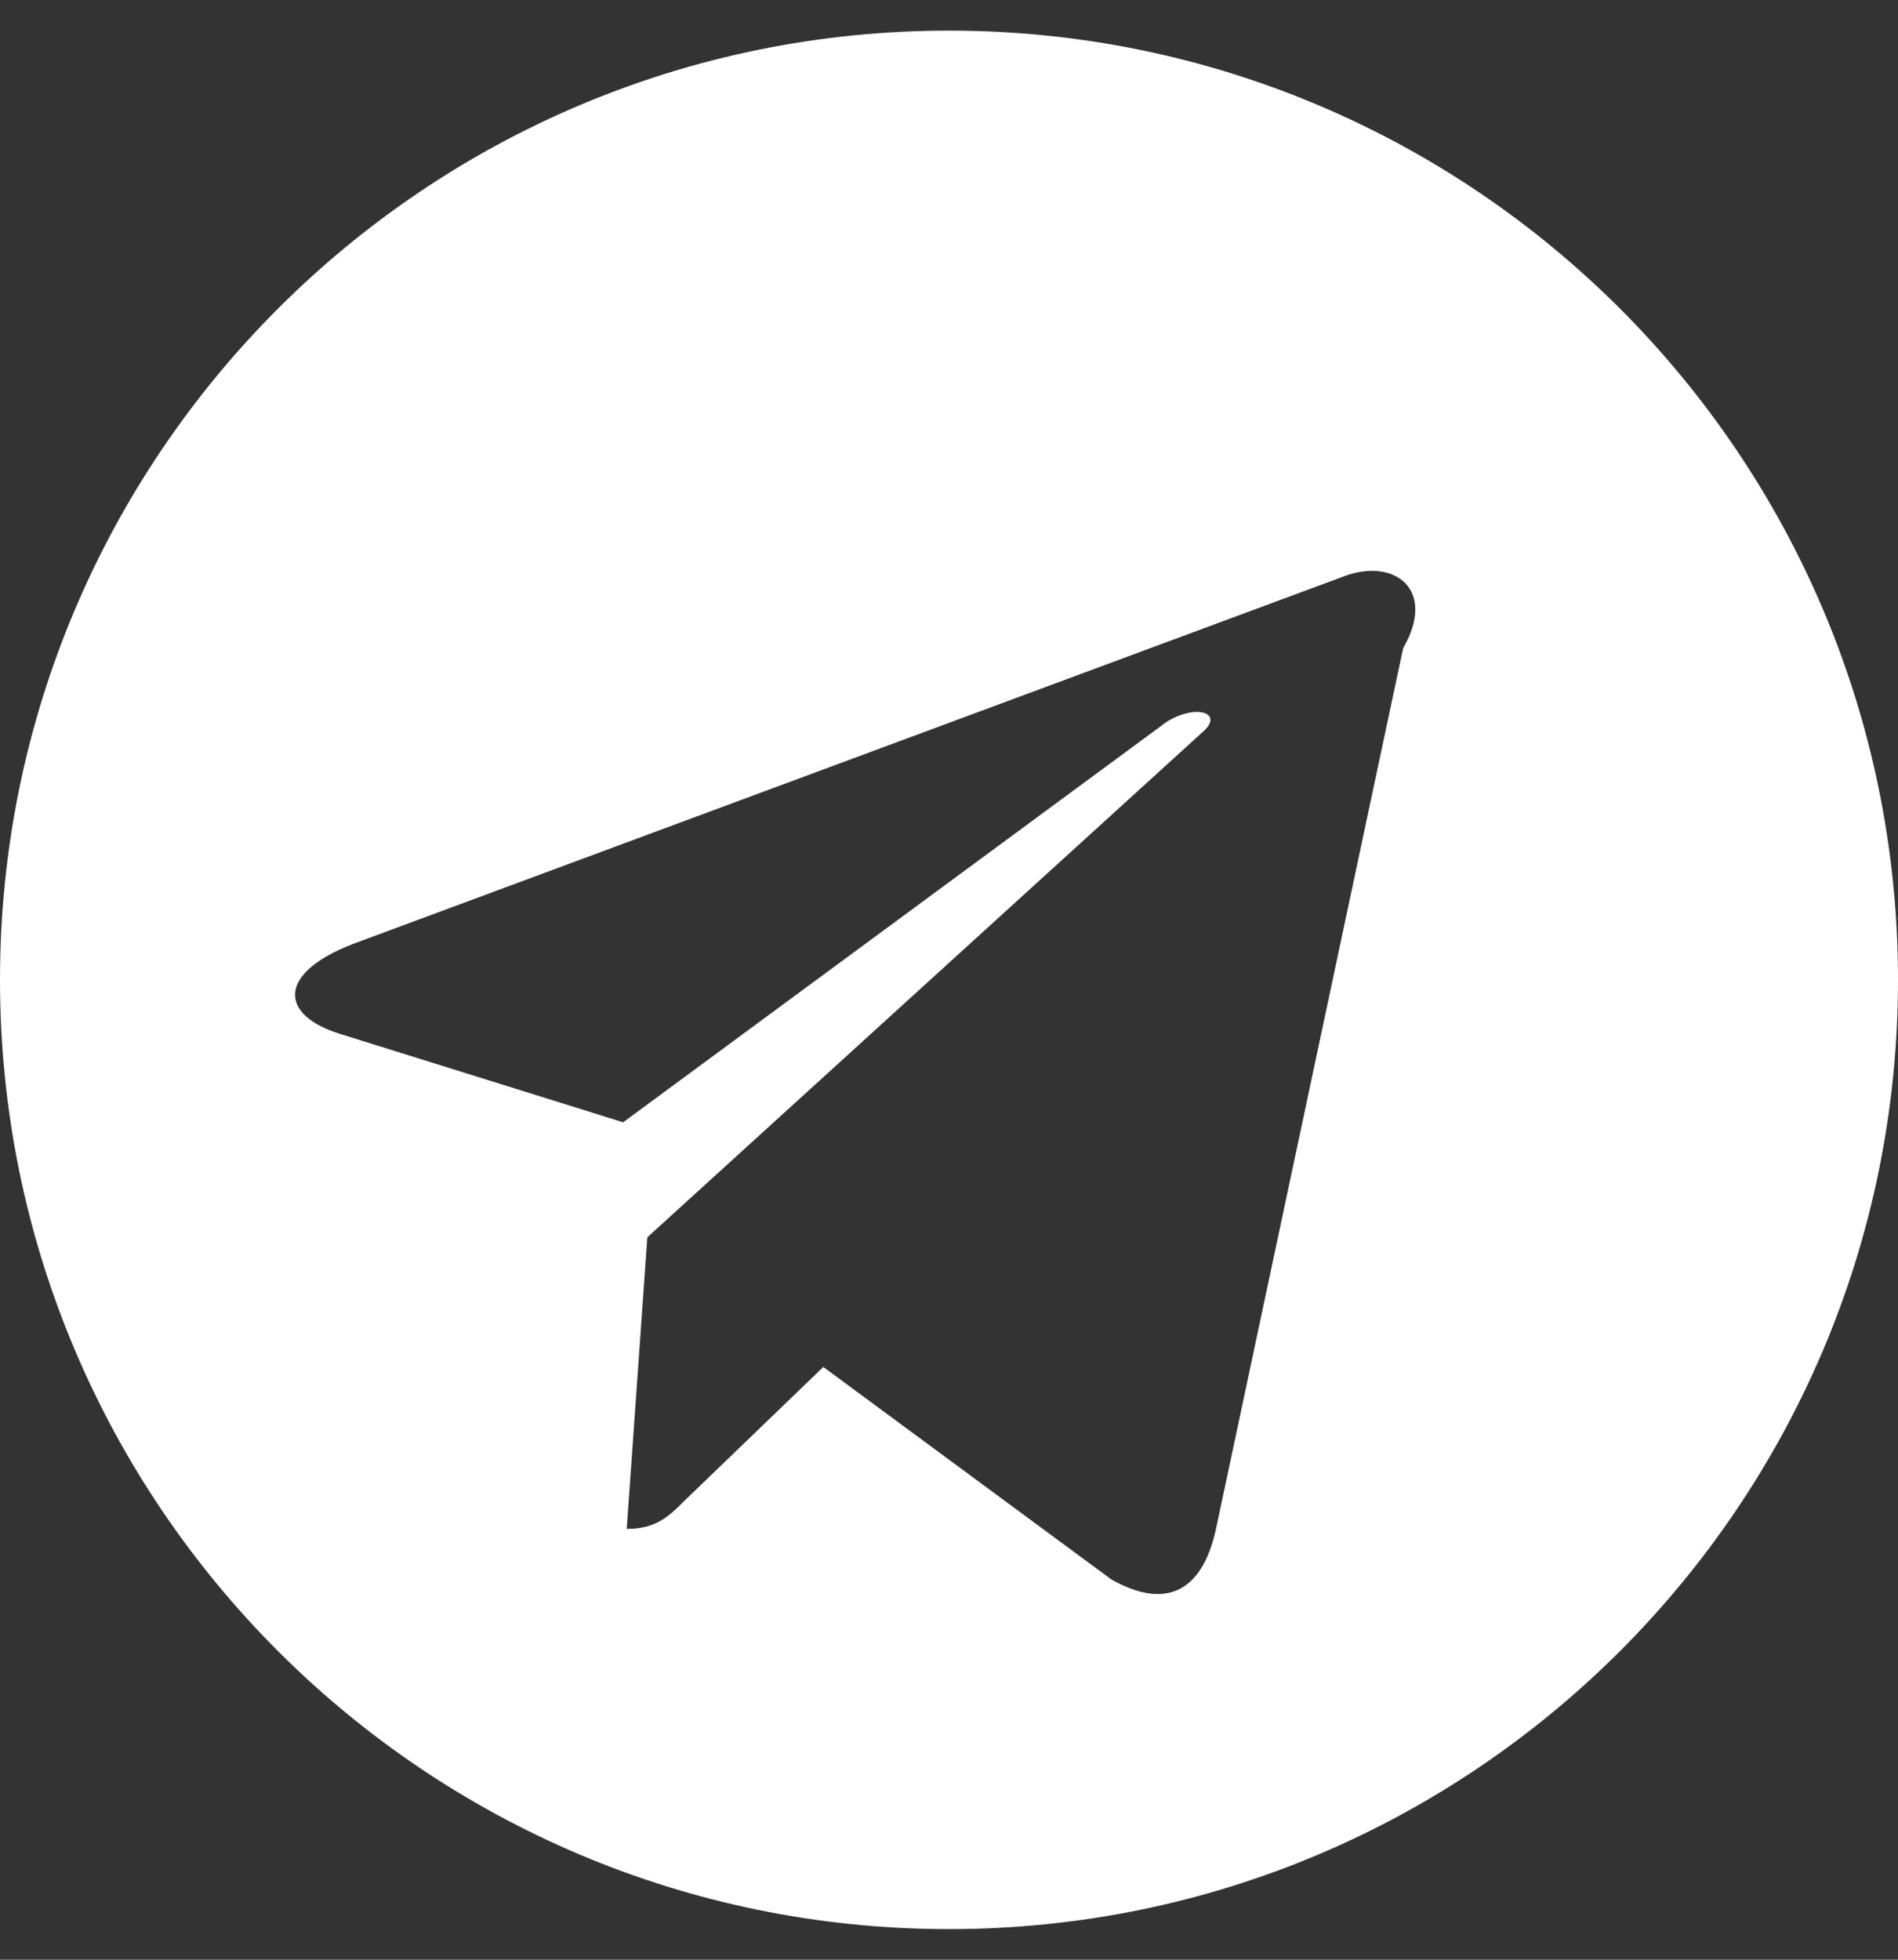 <svg xmlns="http://www.w3.org/2000/svg" viewBox="0 0 496 512"><rect x="0" y="0" width="496" height="512" fill="#333333" stroke="none"/><path fill="white" d="M248,8C111.033,8,0,119.033,0,256s111.033,248,248,248s248-111.033,248-248S384.967,8,248,8z M366.686,169.326l-48.971,230.373c-3.714,16.611-13.451,20.762-27.286,12.949l-75.273-55.513l-36.285,34.949c-4.004,4.004-7.359,7.359-15.093,7.359l5.387-76.184L314.116,191.4c6.002-5.002-1.312-7.766-9.303-2.764L162.841,293.21l-73.975-23.09c-16.073-5.004-16.354-15.873,3.352-23.494L351.593,150.43C364.67,145.754,375.443,154.219,366.686,169.326z"/></svg>